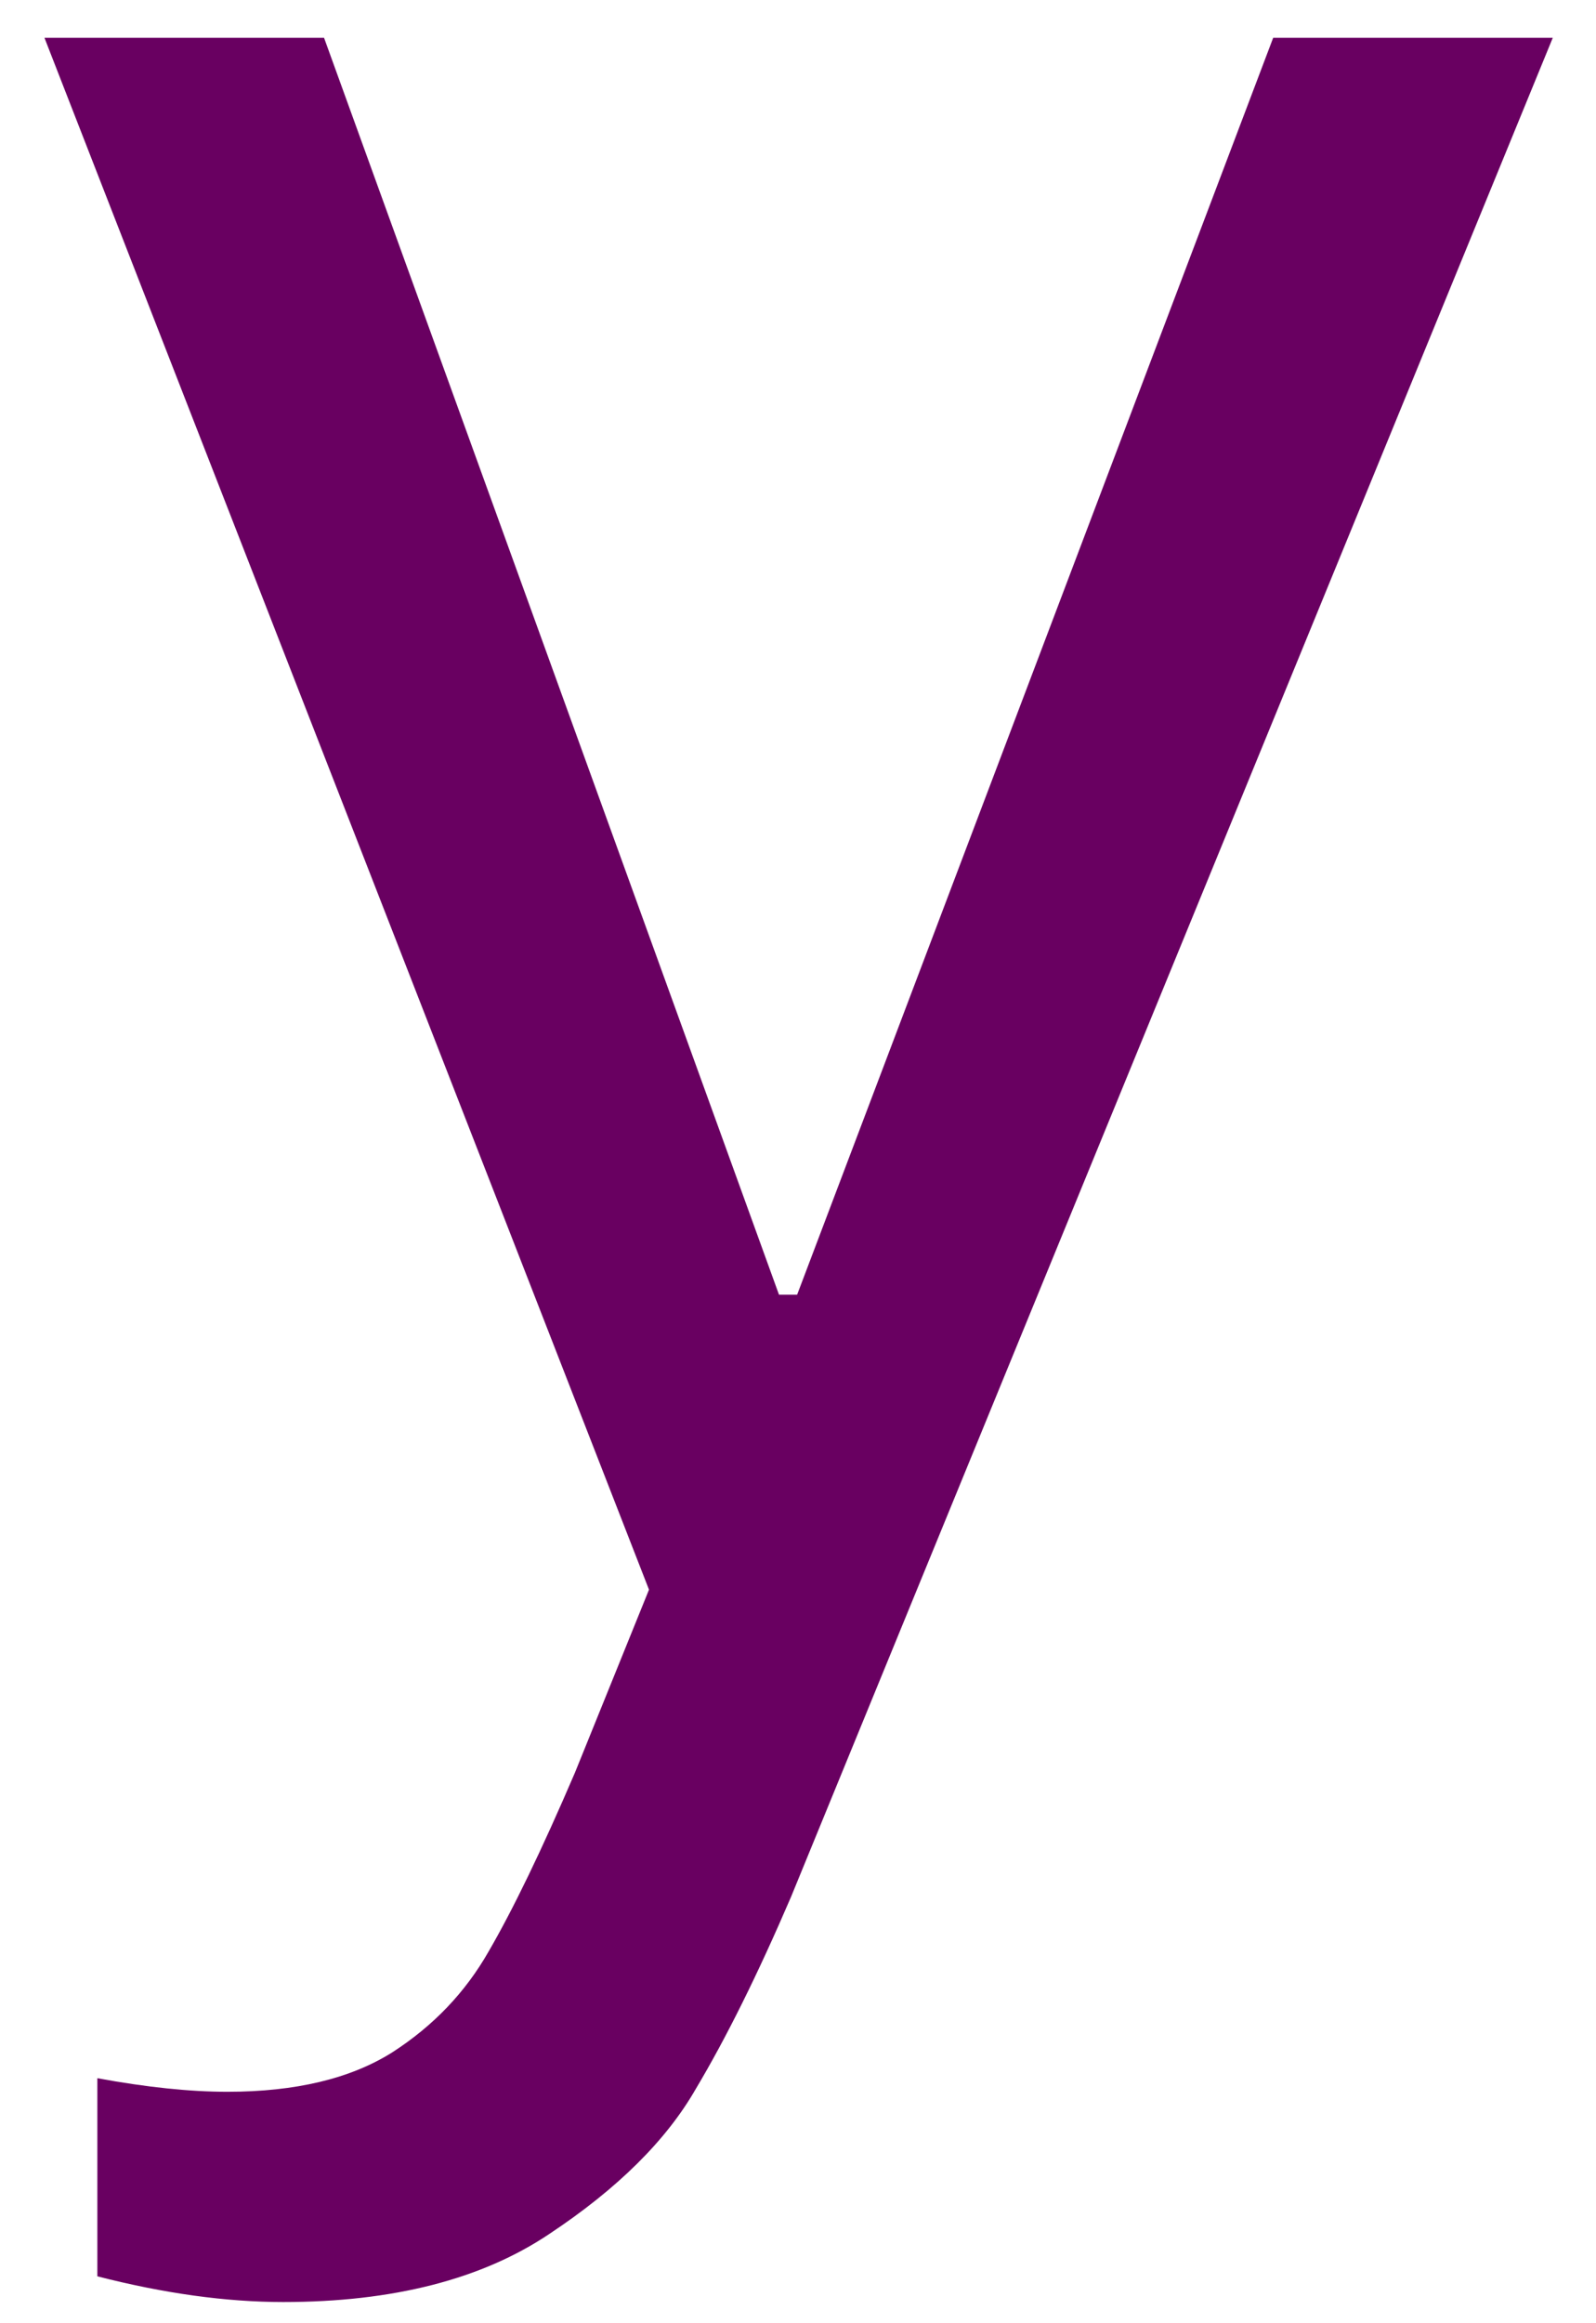 <svg width="22" height="32" viewBox="0 0 22 32" fill="none" xmlns="http://www.w3.org/2000/svg">
<path d="M10.905 26.125C10.446 27.193 10.009 28.073 9.592 28.771C9.186 29.479 8.514 30.146 7.571 30.771C6.639 31.396 5.415 31.708 3.904 31.708C3.113 31.708 2.259 31.589 1.342 31.354V28.625C2.019 28.75 2.618 28.812 3.134 28.812C4.076 28.812 4.832 28.63 5.404 28.271C5.972 27.906 6.415 27.443 6.738 26.875C7.071 26.302 7.467 25.484 7.925 24.417L8.946 21.896L0.613 0.521H4.467L10.738 17.833H10.988L17.55 0.521H21.404L10.905 26.125Z" fill="#690061"/>
</svg>
